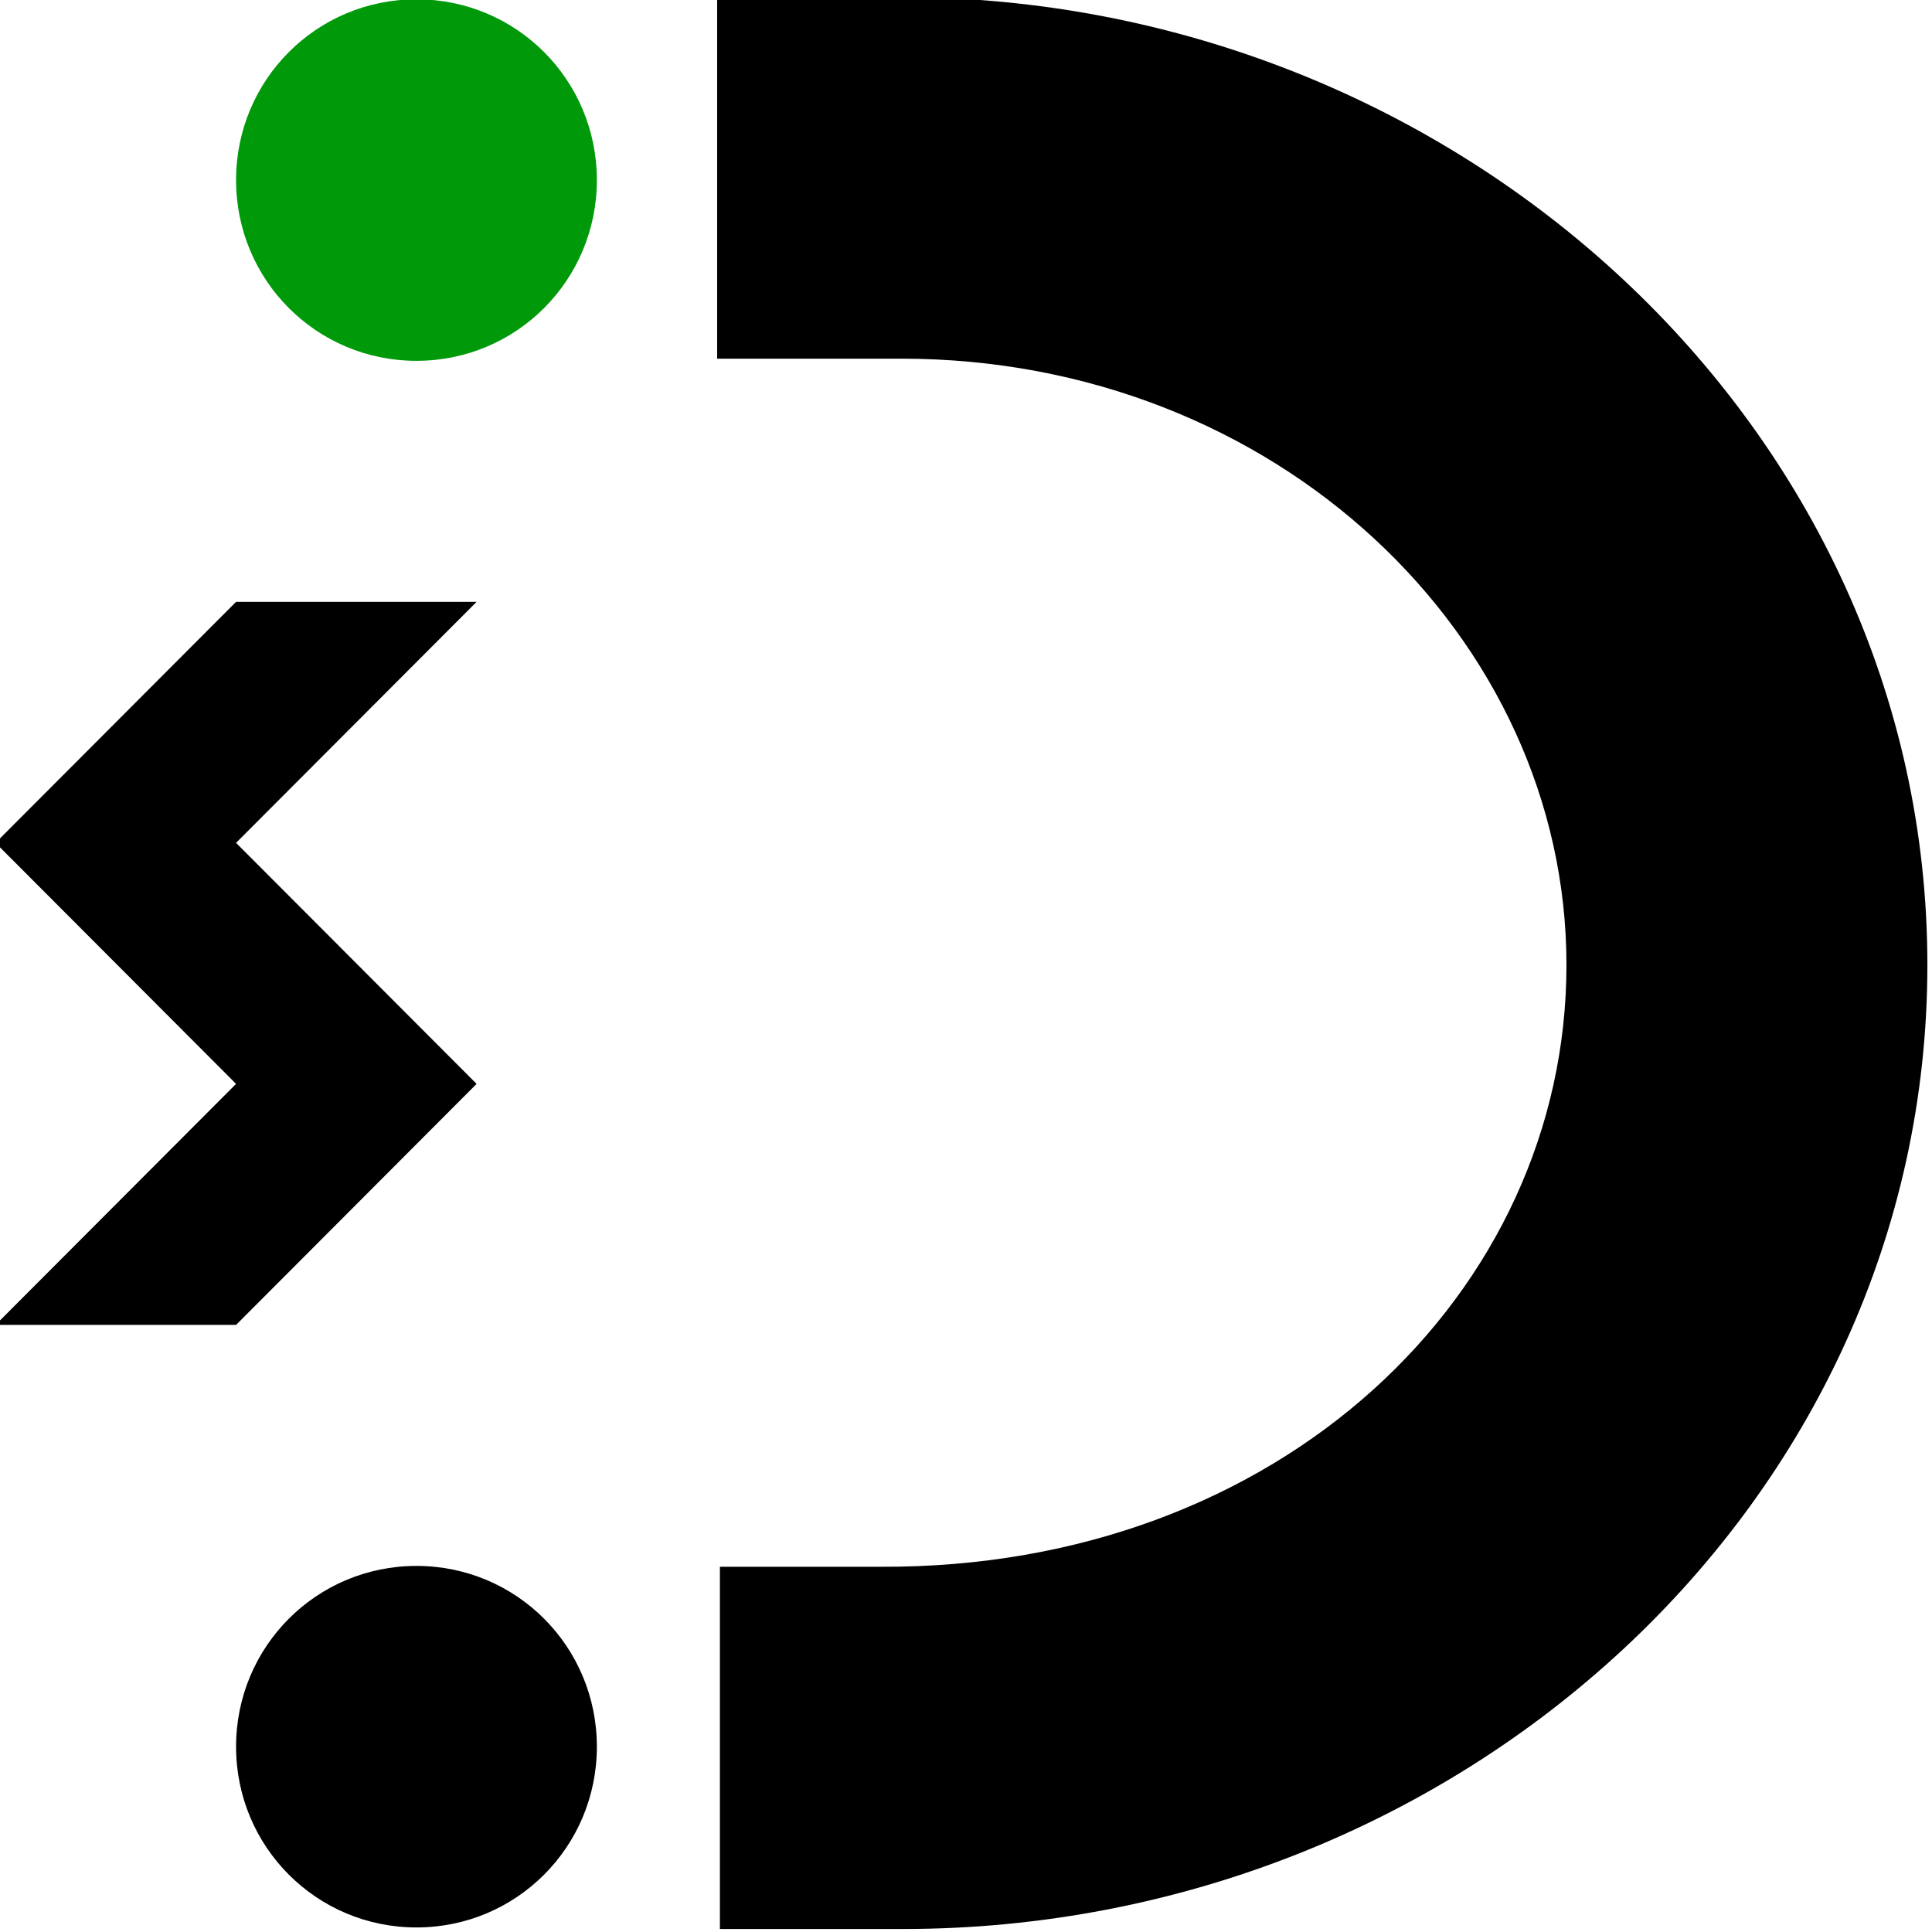 <?xml version="1.0" encoding="UTF-8" standalone="no"?>
<svg
   xmlns:dc="http://purl.org/dc/elements/1.1/"
   xmlns:cc="http://creativecommons.org/ns#"
   xmlns:rdf="http://www.w3.org/1999/02/22-rdf-syntax-ns#"
   xmlns:svg="http://www.w3.org/2000/svg"
   xmlns="http://www.w3.org/2000/svg"
   xmlns:sodipodi="http://sodipodi.sourceforge.net/DTD/sodipodi-0.dtd"
   xmlns:inkscape="http://www.inkscape.org/namespaces/inkscape"
   version="1.1"
   id="svg1"
   width="16"
   height="16"
   viewBox="0 0 16 16"
   sodipodi:docname="snap-symbolic.svg"
   inkscape:version="1.0beta0 (1d85f8e, 2019-09-11)">
   <style id="s0">
   .base    { fill: #000000; }
   .create { fill: #009909; }
   .shape { fill: #FF1990; }
   .color   { fill: #00AAFF; }
   .dark    {  }
  </style>
  <style id="s2"> 
     @import '../../highlights.css'; 
  </style>
  <defs
     id="defs1958" />
  <sodipodi:namedview
     objecttolerance="10"
     gridtolerance="10"
     guidetolerance="10"
     id="namedview"
     showgrid="true"
     inkscape:zoom="45.254834"
     inkscape:cx="7.3775314"
     inkscape:cy="5.7969297"
     inkscape:window-width="1858"
     inkscape:window-height="1177"
     inkscape:window-x="54"
     inkscape:window-y="-8"
     inkscape:window-maximized="1"
     inkscape:current-layer="snap"
     inkscape:document-rotation="0">
    <inkscape:grid
       type="xygrid"
       id="grid" />
  </sodipodi:namedview>
  <g
     transform="matrix(0.996,0,0,0.998,-556.801,-504.357)"
     id="snap"
     inkscape:label="00320">
    <path
       inkscape:connector-curvature="0"
       id="rect22340"
       d="m 559,505.362 h 16 v 16 h -16 z"
       style="opacity:0;fill:none" />
    <path
       inkscape:connector-curvature="0"
       id="rect22342"
       d="m 559,505.363 h 16 v 16 h -16 z"
       style="opacity:0;fill:none" />
    <path
       class="create"
       inkscape:connector-curvature="0"
       id="rect22373"
       d="m 562.5,505.362 c 0.831,0 1.5,0.669 1.5,1.5 0,0.831 -0.669,1.5 -1.5,1.5 -0.831,0 -1.5,-0.669 -1.5,-1.5 0,-0.831 0.669,-1.5 1.5,-1.5 z"
       style="opacity:1" />
    <path
       class="success "
       inkscape:connector-curvature="0"
       id="rect22375"
       d="m 562.5,518.362 c 0.831,0 1.5,0.669 1.5,1.5 0,0.831 -0.669,1.5 -1.5,1.5 -0.831,0 -1.5,-0.669 -1.5,-1.5 0,-0.831 0.669,-1.5 1.5,-1.5 z"
       style="opacity:1;fill-opacity:1" />
    <path
       style="opacity:1"
       d="m 561,510.362 -2,2 2,2 -2,2 h 2 l 2,-2 -2,-2 2,-2 z"
       id="path22386"
       inkscape:connector-curvature="0" />
    <path
       style="opacity:1"
       d="m 565.023,518.369 v 3.006 c 0,0 1.063,0 1.52,0 4.624,0 8.52,-3.533 8.52,-8 0,-4.467 -3.908,-8.031 -8.531,-8.031 H 565.001 565 v 3 h 1.531 c 3.118,0 5.531,2.311 5.531,5.031 0,2.721 -2.38,5.009 -5.701,4.994 z"
       id="path14123"
       inkscape:connector-curvature="0"
       sodipodi:nodetypes="cccsscccsscc" />
  </g>
</svg>
